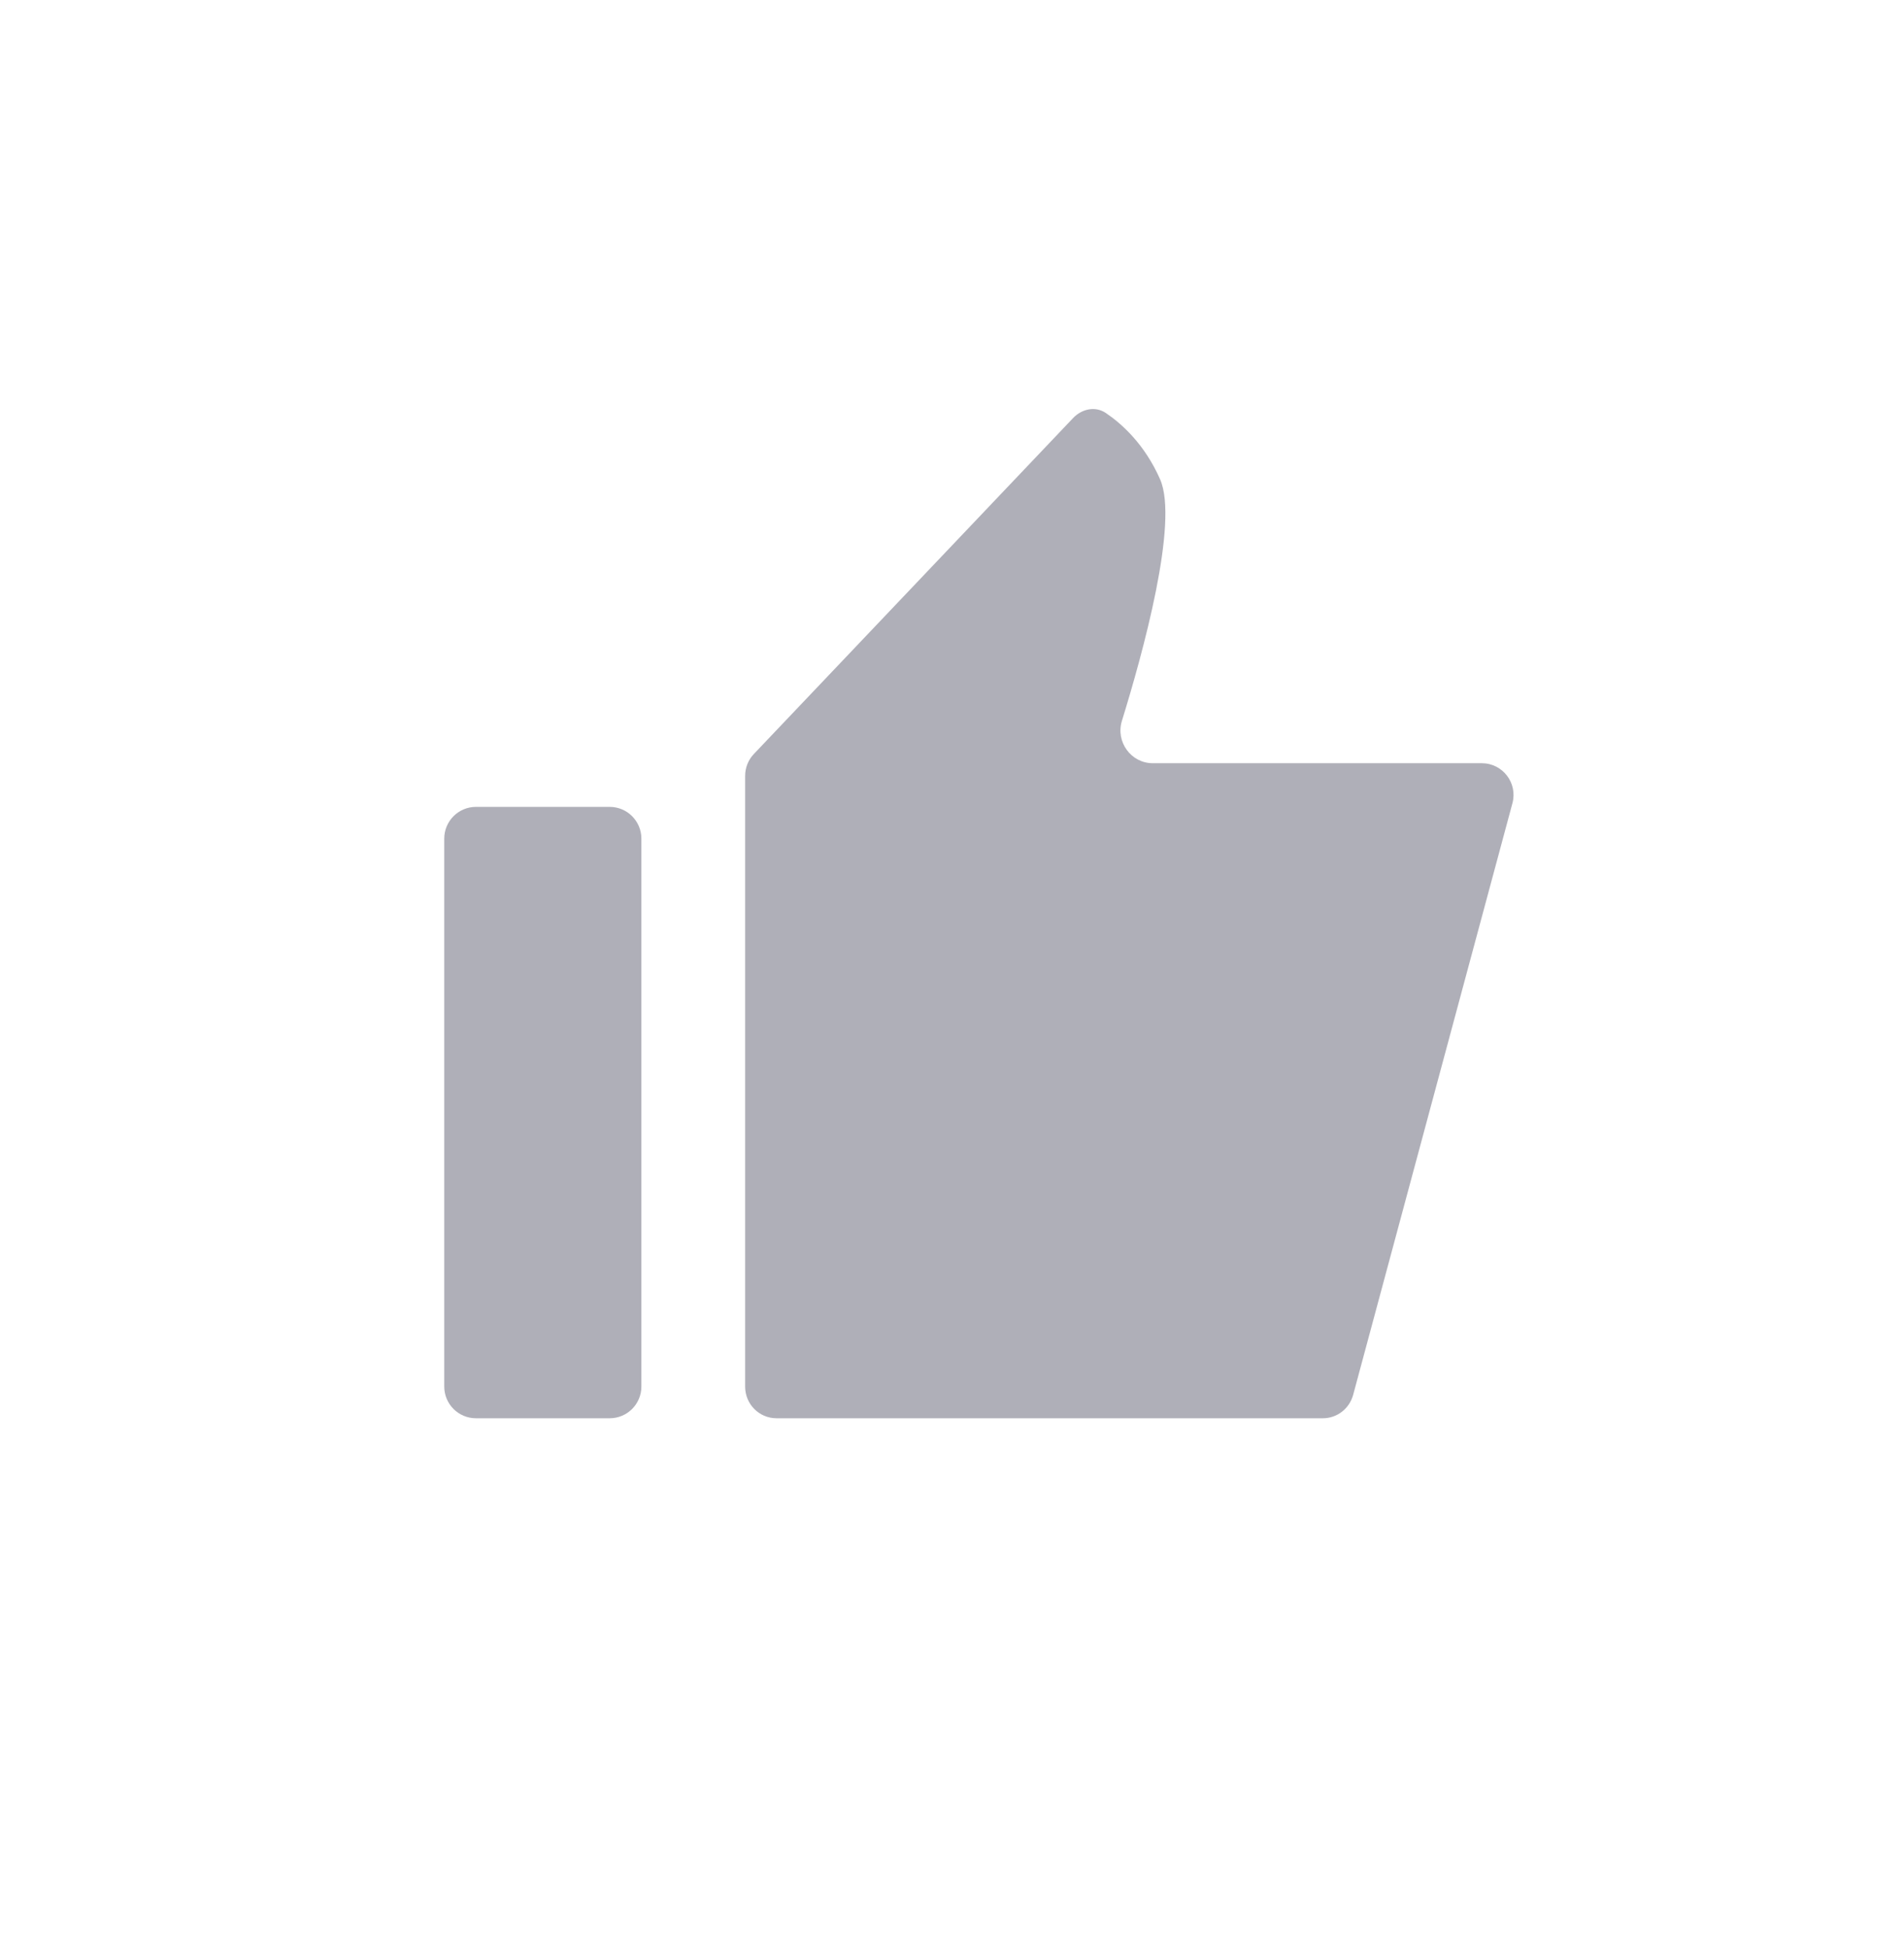 <svg width="43" height="44" viewBox="0 0 43 44" fill="none" xmlns="http://www.w3.org/2000/svg">
<g id="emotion Icon">
<g id="Vector 413">
<path d="M13.768 18.224H10.75C10.354 18.224 10.033 18.545 10.033 18.941V31.317C10.033 31.713 10.354 32.033 10.75 32.033H13.768C14.164 32.033 14.485 31.713 14.485 31.317V18.941C14.485 18.545 14.164 18.224 13.768 18.224Z" fill="#AFAFB8"/>
<path d="M17.025 17.03L24.233 9.444C24.431 9.235 24.736 9.167 24.974 9.328C25.334 9.571 25.85 10.032 26.2 10.826C26.625 11.794 25.813 14.744 25.337 16.282C25.192 16.753 25.542 17.238 26.034 17.238H33.465C33.936 17.238 34.279 17.685 34.157 18.141L30.56 31.503C30.475 31.816 30.198 32.033 29.874 32.033H17.539C17.143 32.033 16.828 31.713 16.828 31.317V17.524C16.828 17.34 16.898 17.163 17.025 17.03Z" fill="#AFAFB8"/>
</g>
</g>
</svg>
